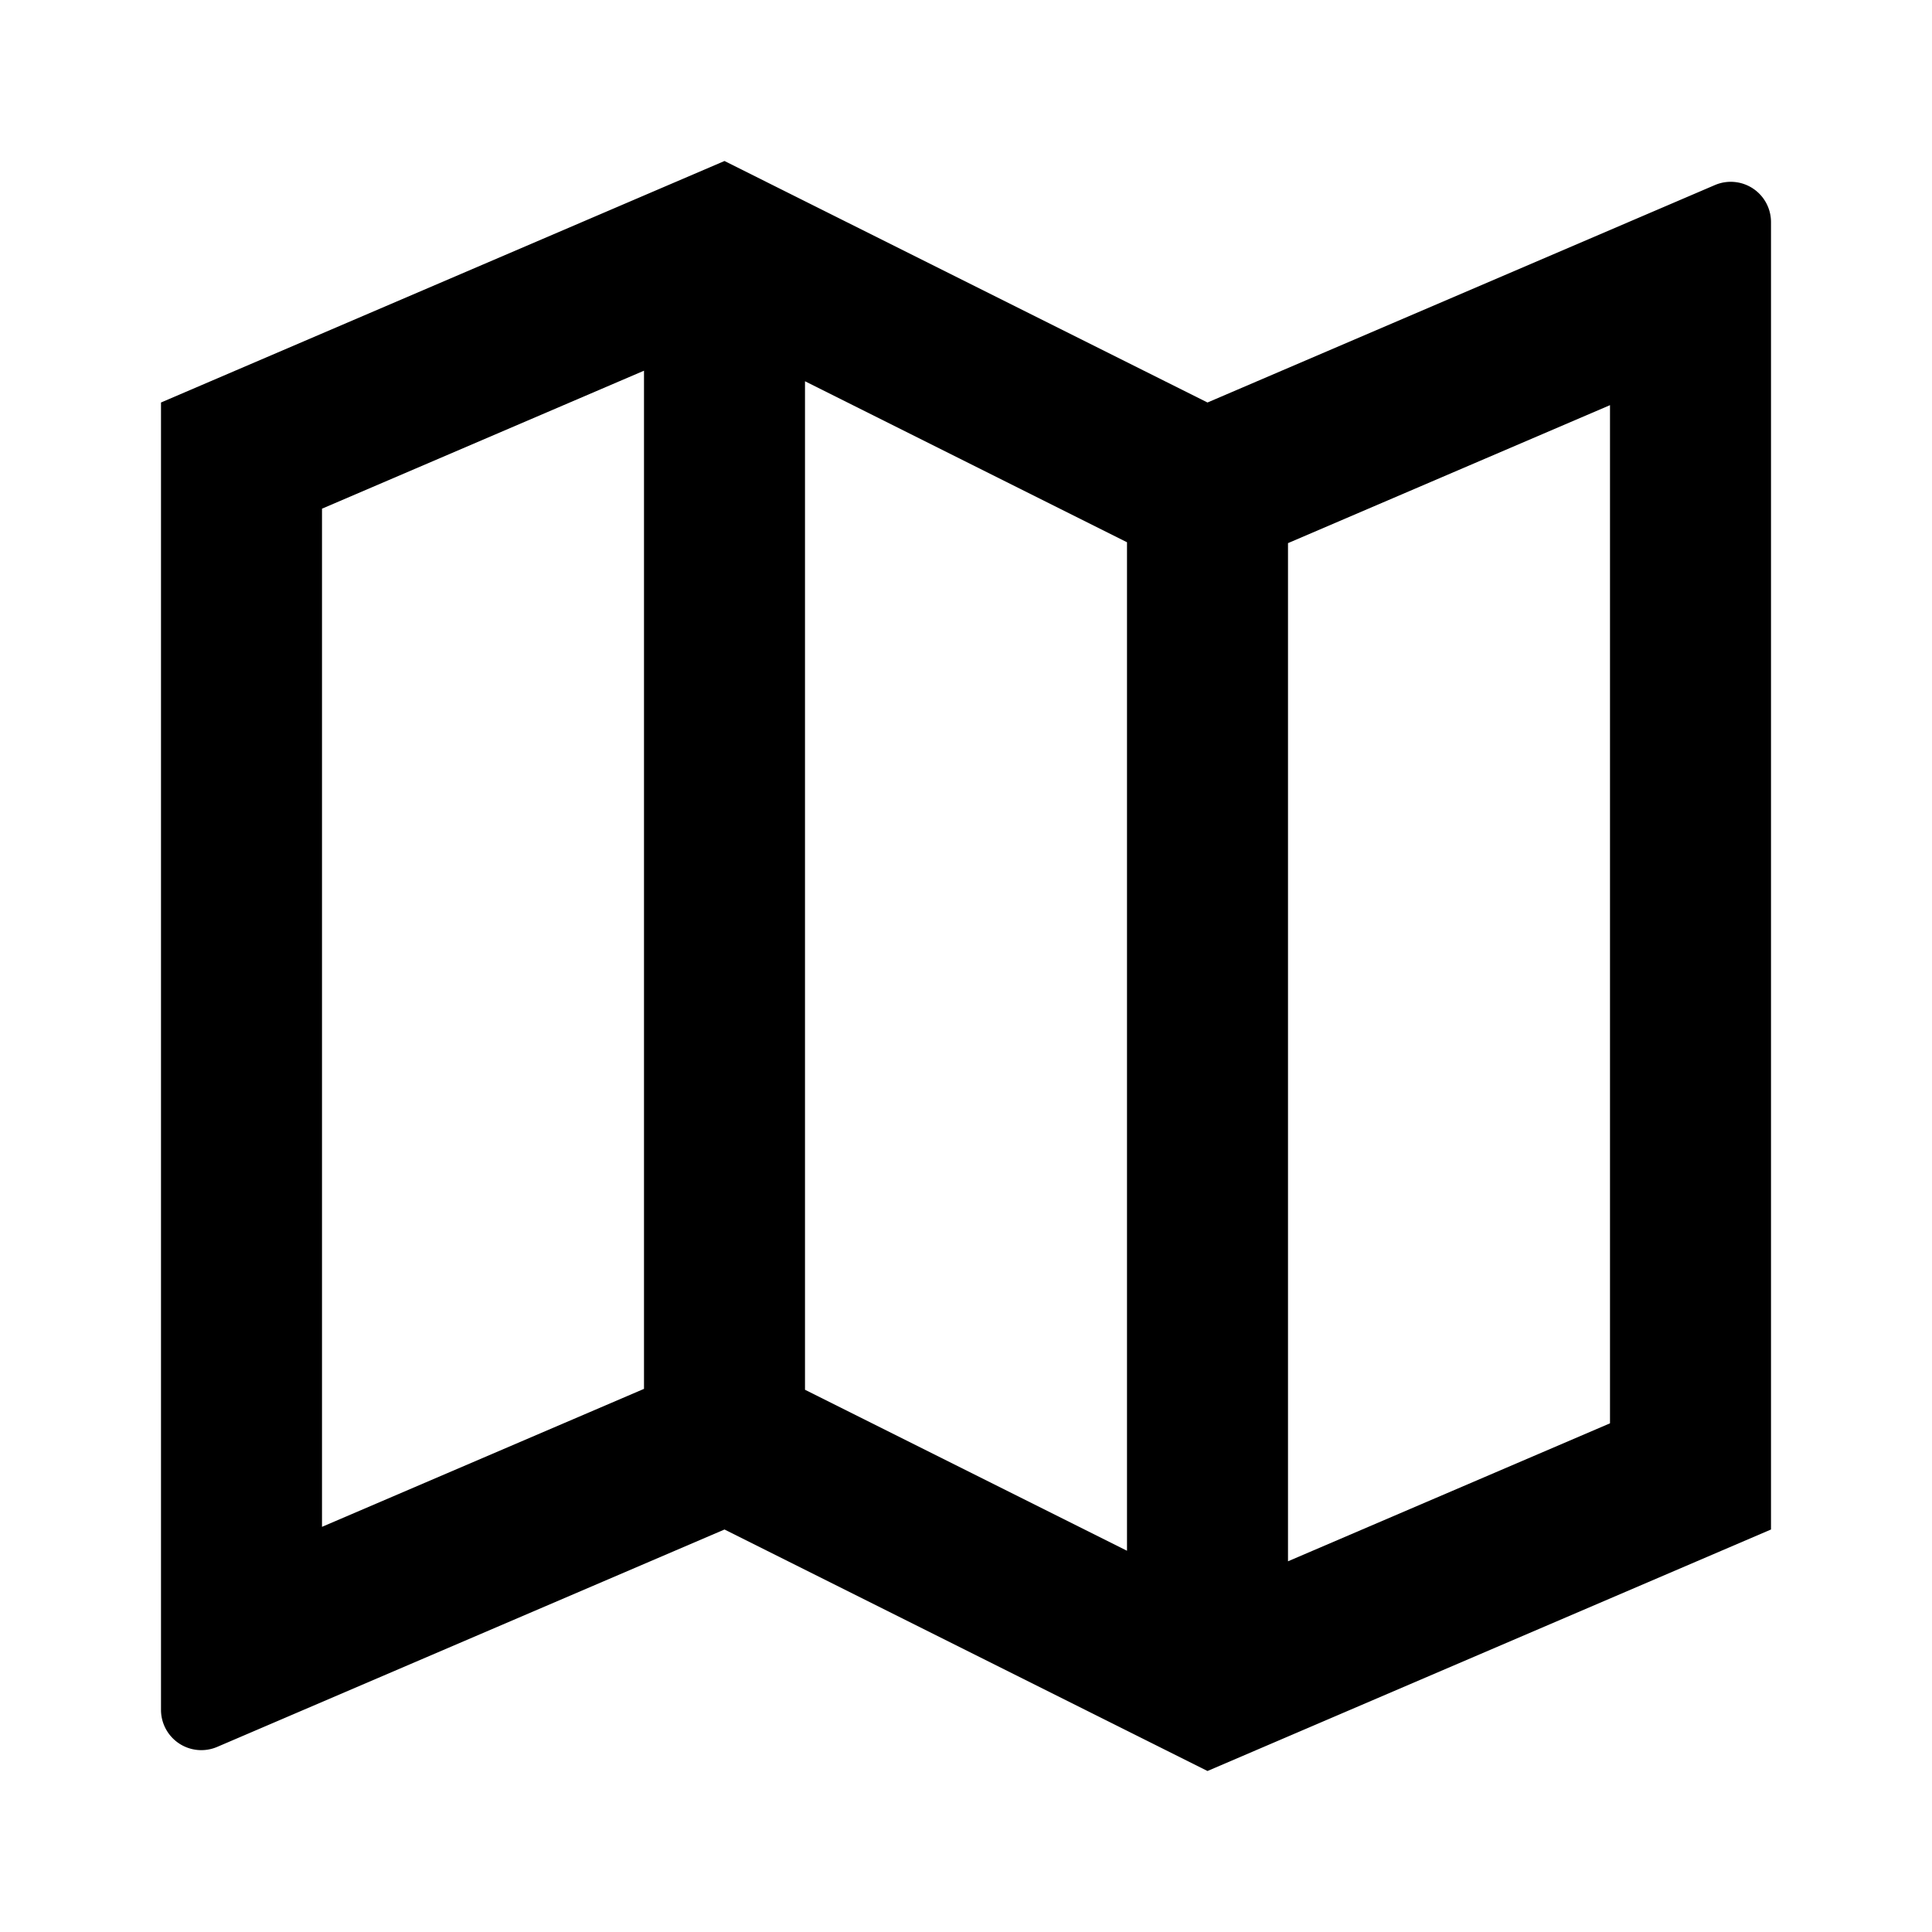 <svg class="tds-svg-icon--fill" viewBox="0 0 24 24" xmlns="http://www.w3.org/2000/svg"><path d="m2 5 7-3 6 3 6.303-2.701a.5.5 0 0 1 .697.46V19l-7 3-6-3-6.303 2.701a.501.501 0 0 1-.697-.46V5Zm14 14.395 4-1.714V5.033l-4 1.714v12.648Zm-2-.131V6.736l-4-2v12.528l4 2Zm-6-2.011V4.605L4 6.319v12.648l4-1.714Z"/></svg>